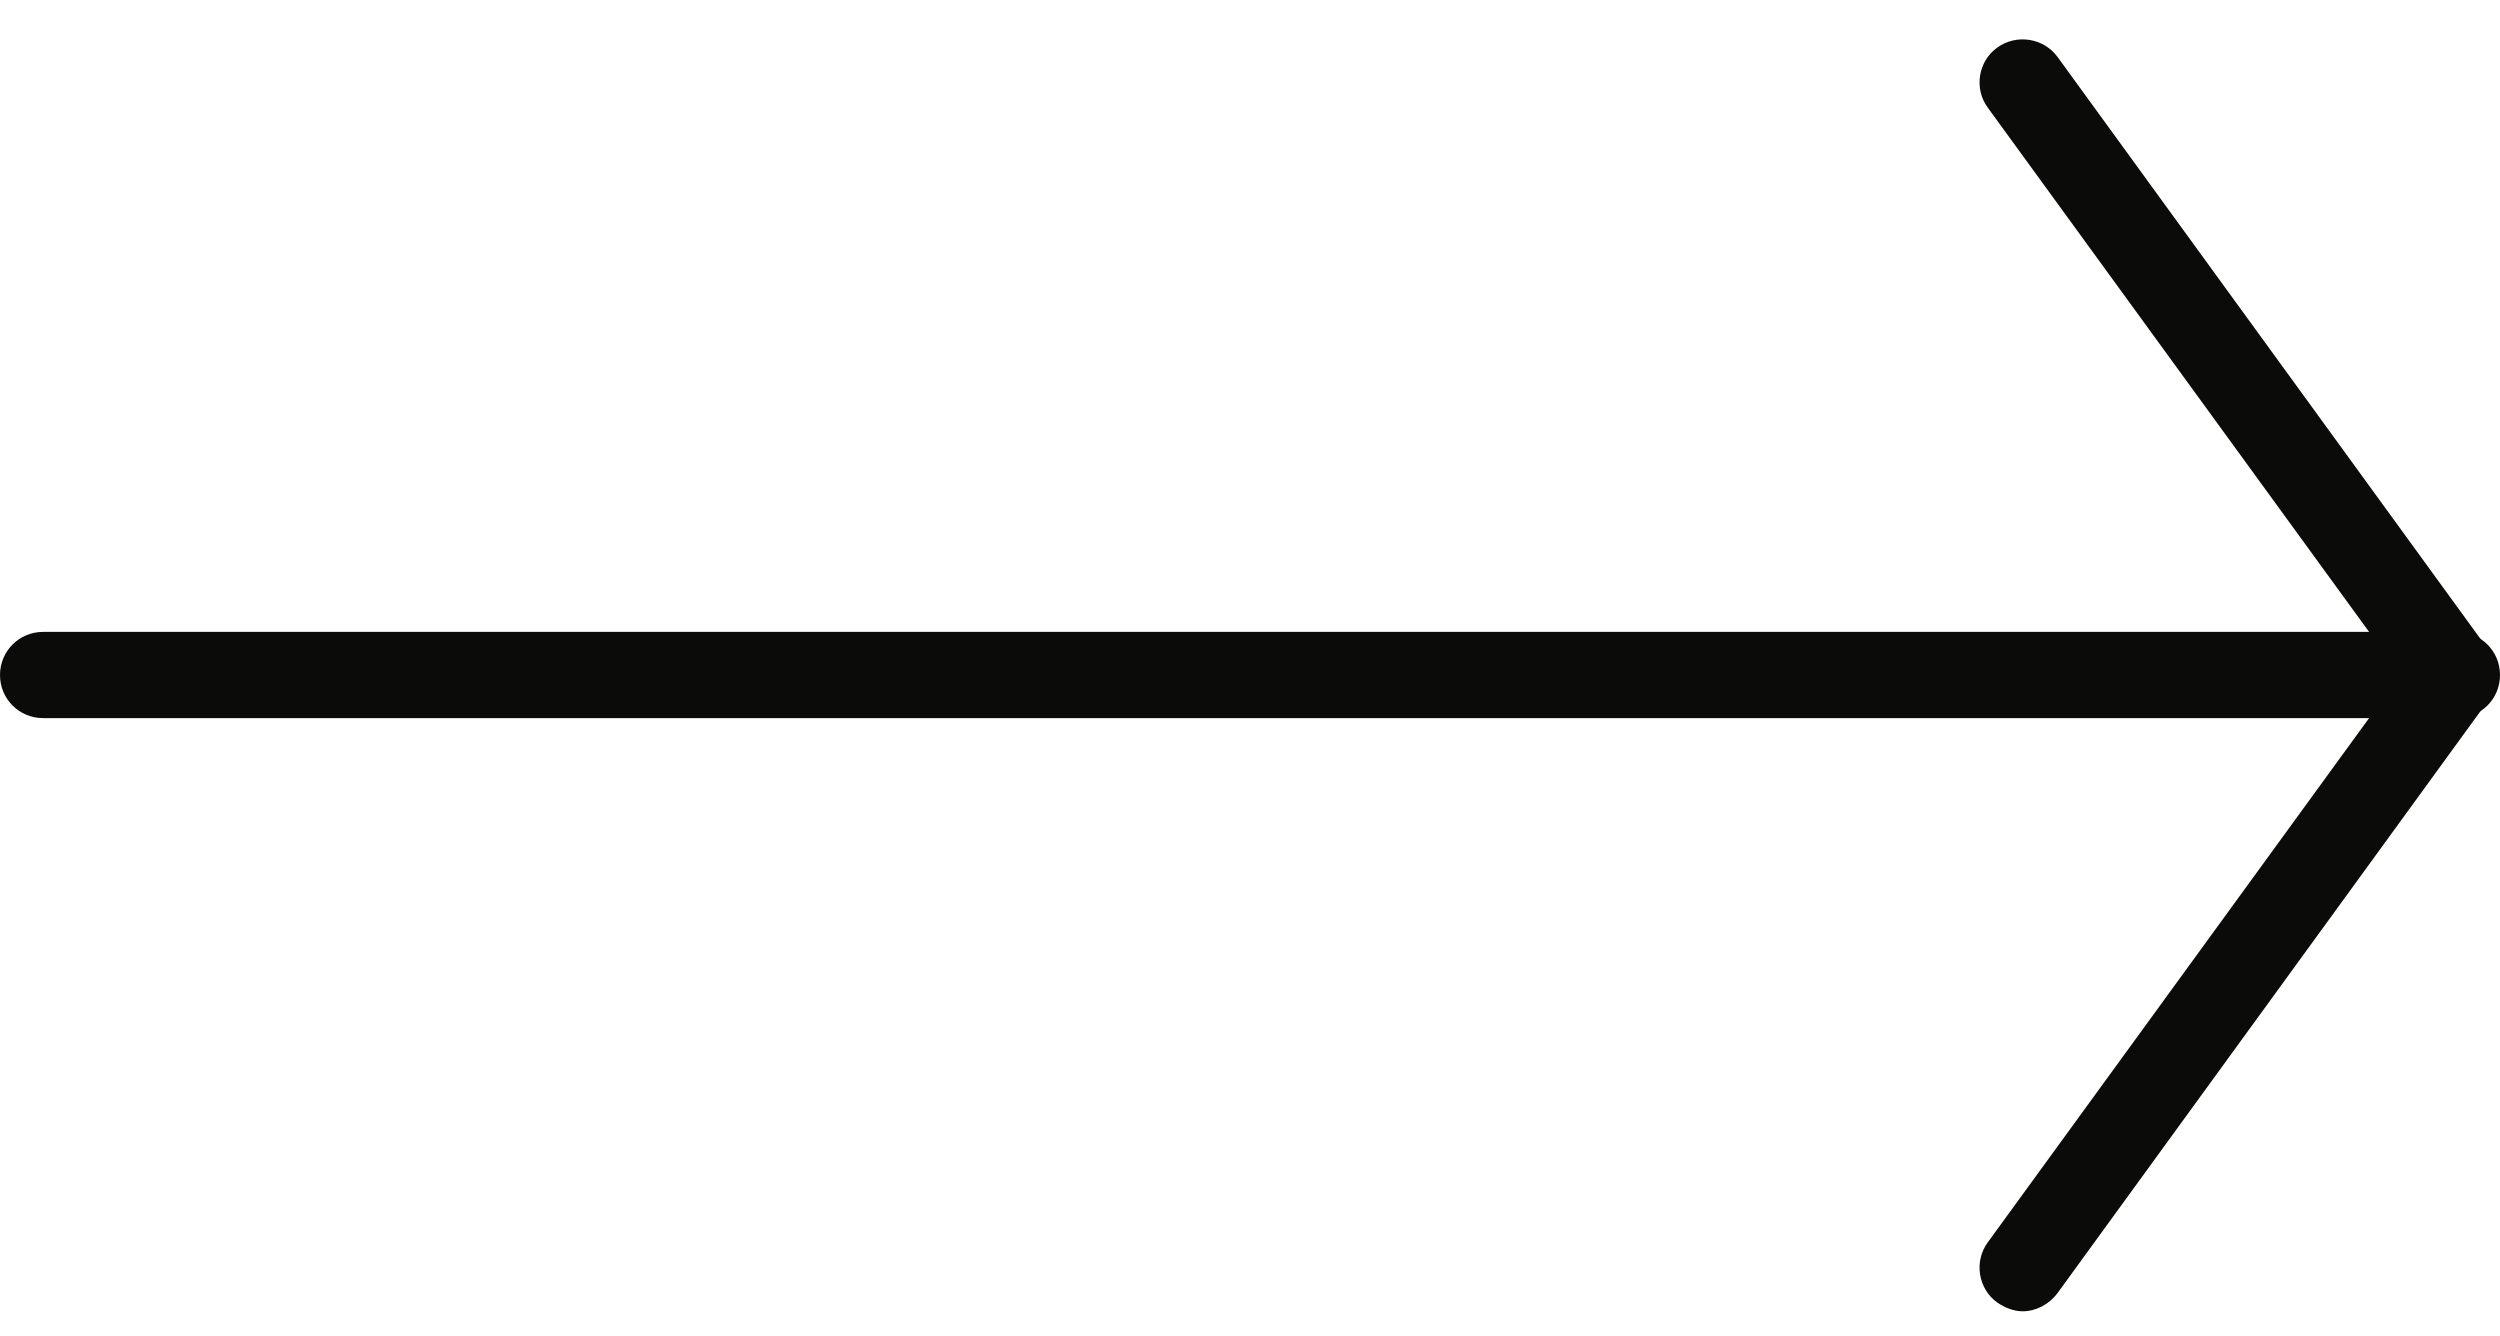 <?xml version="1.0" encoding="UTF-8"?>
<svg width="58px" height="31px" viewBox="0 0 58 31" version="1.1" xmlns="http://www.w3.org/2000/svg" xmlns:xlink="http://www.w3.org/1999/xlink">
    <!-- Generator: Sketch 58 (84663) - https://sketch.com -->
    <title>Fill 3058 + Fill 3059</title>
    <desc>Created with Sketch.</desc>
    <g id="Page-1" stroke="none" stroke-width="1" fill="none" fill-rule="evenodd">
        <g id="Icons-Mind---60-Px" transform="translate(-765, -2716)" fill="#0B0B0A">
            <g id="Fill-3058-+-Fill-3059" transform="translate(764, 2716)">
                <path d="M47.924,30.422 C47.72,30.422 47.516,30.34 47.338,30.22 C46.89,29.9 46.792,29.262 47.118,28.82 L56.69,15.66 L47.118,2.5 C46.792,2.06 46.89,1.422 47.338,1.102 C47.786,0.782 48.41,0.88 48.734,1.32 L58.734,15.08 C58.99,15.422 58.99,15.9 58.734,16.242 L48.734,30 C48.54,30.262 48.234,30.422 47.924,30.422" id="Fill-3058"></path>
                <path d="M58,16.66 L2,16.66 C1.448,16.66 1,16.22 1,15.66 C1,15.102 1.448,14.66 2,14.66 L58,14.66 C58.552,14.66 59,15.102 59,15.66 C59,16.22 58.552,16.66 58,16.66" id="Fill-3059"></path>
            </g>
        </g>
    </g>
</svg>